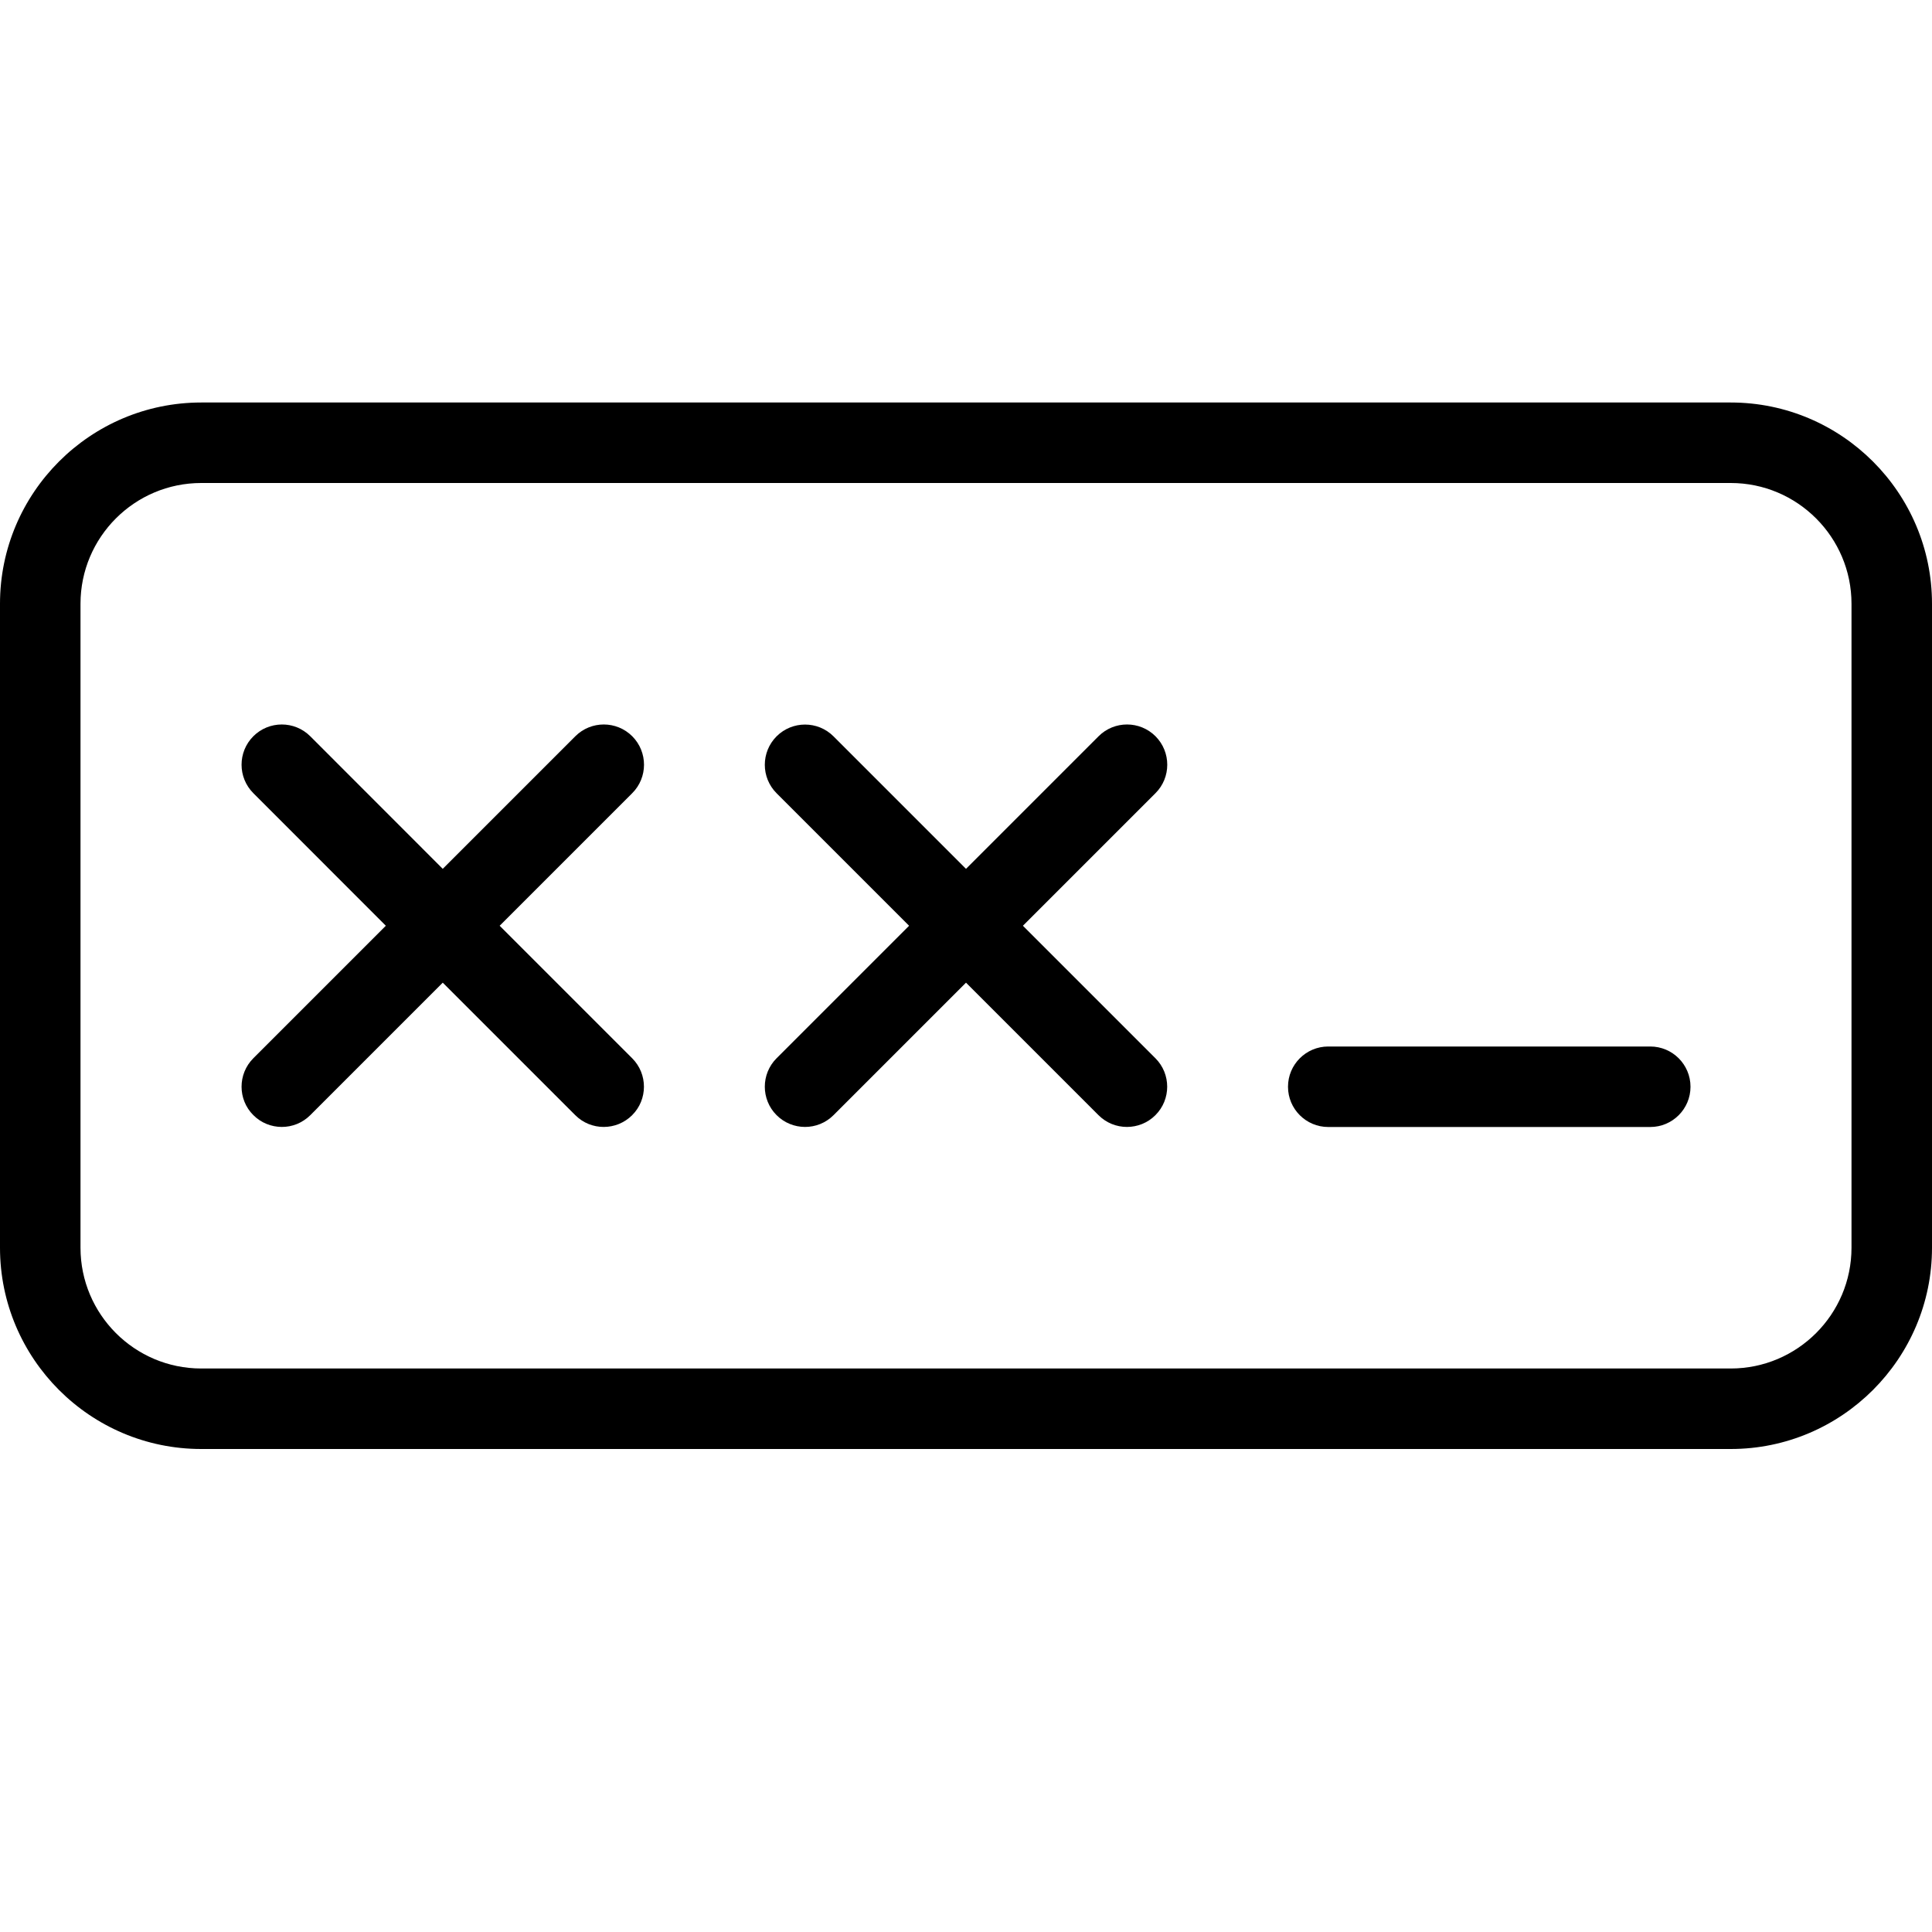 <svg width="24" height="24" viewBox="0 0 24 24" fill="none" xmlns="http://www.w3.org/2000/svg">
<path d="M13.647 9.146C13.842 8.951 14.159 8.951 14.354 9.146C14.549 9.342 14.549 9.659 14.353 9.854L12.707 11.5L14.353 13.146C14.548 13.341 14.548 13.658 14.353 13.853C14.158 14.048 13.841 14.048 13.646 13.853L12 12.207L10.354 13.853C10.159 14.048 9.842 14.048 9.647 13.853C9.452 13.658 9.452 13.341 9.647 13.146L11.293 11.5L9.647 9.854C9.452 9.659 9.452 9.342 9.647 9.147C9.842 8.952 10.159 8.952 10.354 9.147L12 10.793L13.647 9.146Z" fill="black"/>
<path d="M7.854 9.146C7.659 8.951 7.342 8.951 7.147 9.146L5.5 10.793L3.854 9.146C3.659 8.951 3.342 8.951 3.147 9.146C2.952 9.341 2.952 9.658 3.147 9.853L4.793 11.5L3.147 13.146C2.952 13.341 2.952 13.658 3.147 13.853C3.342 14.048 3.659 14.048 3.854 13.853L5.5 12.207L7.146 13.853C7.341 14.048 7.658 14.048 7.853 13.853C8.048 13.658 8.048 13.341 7.853 13.146L6.207 11.5L7.853 9.854C8.049 9.659 8.049 9.342 7.854 9.146Z" fill="black"/>
<path d="M16.5 13H20.5C20.776 13 21 13.224 21 13.5C21 13.776 20.776 14 20.5 14H16.5C16.224 14 16 13.776 16 13.5C16 13.224 16.224 13 16.5 13Z" fill="black"/>
<path fill-rule="evenodd" clip-rule="evenodd" d="M2.5 5H21.5C22.878 5 24 6.122 24 7.5V15.5C24 16.878 22.878 18 21.5 18H2.5C1.121 18 0 16.878 0 15.5V7.5C0 6.122 1.121 5 2.5 5ZM21.5 17C22.327 17 23 16.327 23 15.5V7.5C23 6.673 22.327 6 21.5 6H2.5C1.672 6 1 6.673 1 7.5V15.5C1 16.327 1.672 17 2.5 17H21.5Z" fill="black"/>
</svg>
